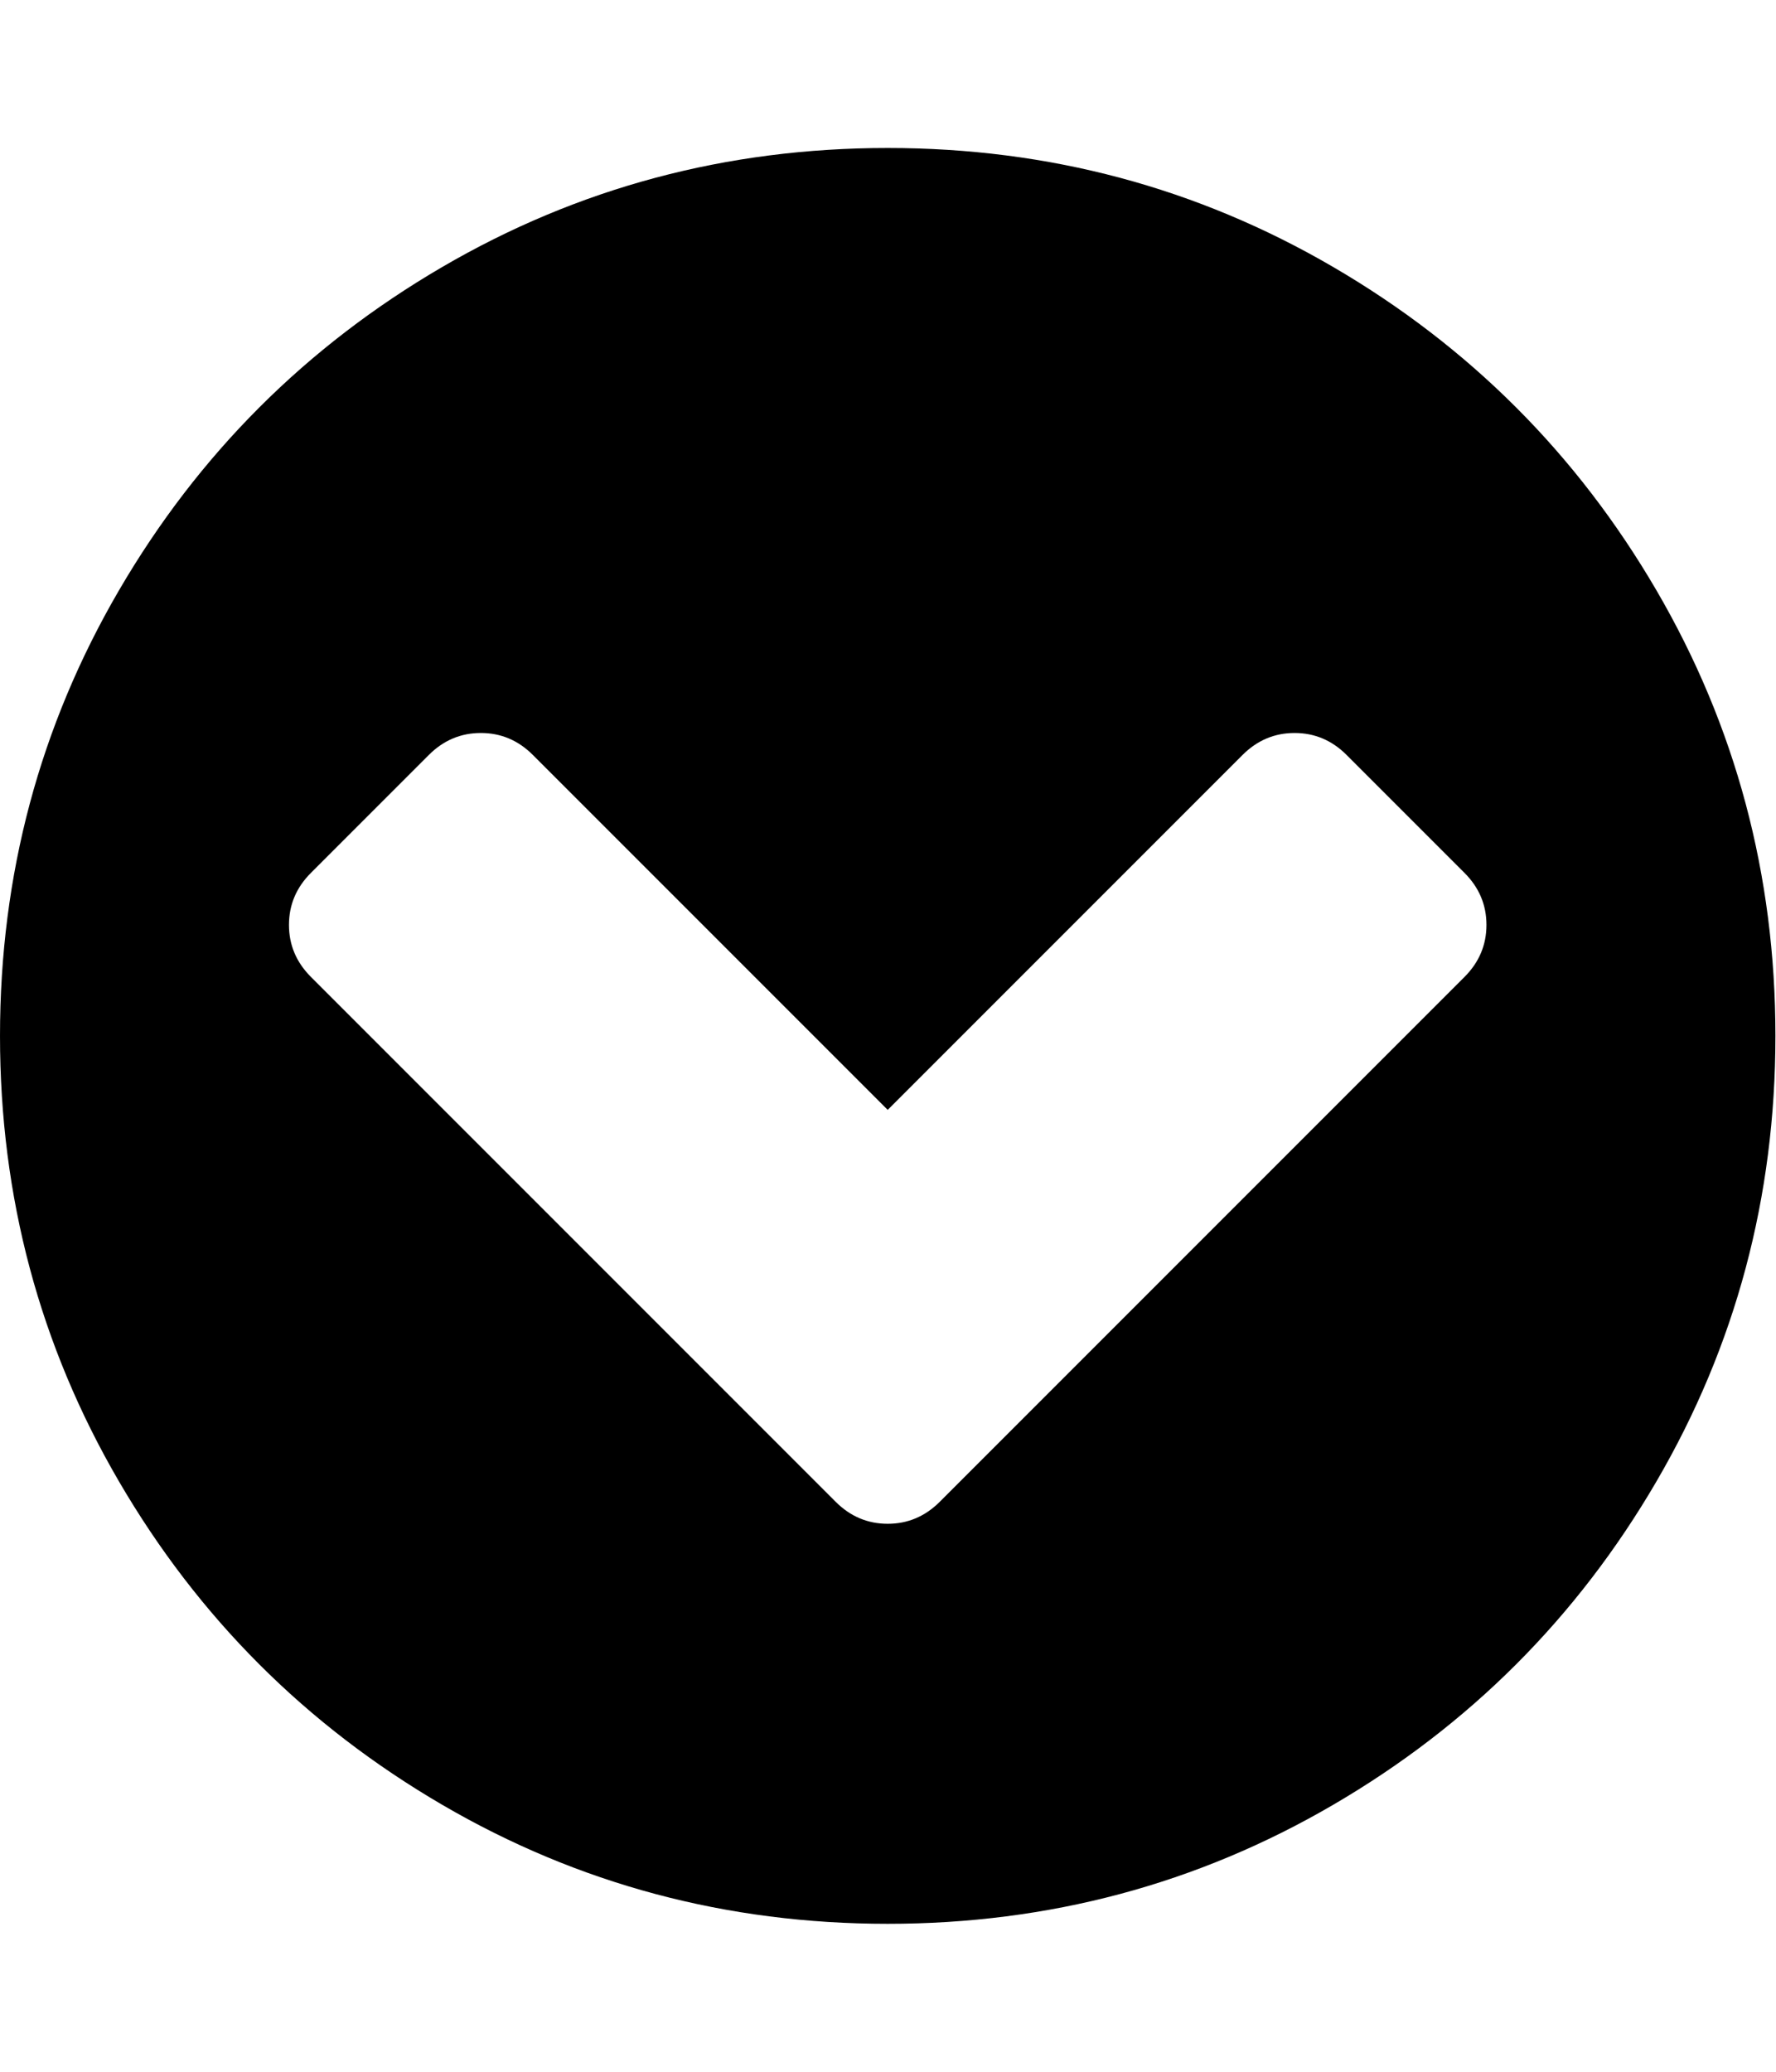 <?xml version="1.0" encoding="utf-8"?>
<!-- Generated by IcoMoon.io -->
<!DOCTYPE svg PUBLIC "-//W3C//DTD SVG 1.1//EN" "http://www.w3.org/Graphics/SVG/1.1/DTD/svg11.dtd">
<svg version="1.1" xmlns="http://www.w3.org/2000/svg" xmlns:xlink="http://www.w3.org/1999/xlink" width="439" height="512" viewBox="0 0 439 512">
<g>
</g>
	<path d="M232.286 371.143l129.714-129.714q5.428-5.428 5.428-12.857t-5.428-12.857l-29.143-29.143q-5.428-5.429-12.857-5.429t-12.857 5.428l-87.714 87.714-87.714-87.714q-5.428-5.428-12.857-5.428t-12.857 5.428l-29.143 29.143q-5.428 5.429-5.428 12.857t5.428 12.857l129.714 129.714q5.429 5.428 12.857 5.428t12.857-5.428zM438.857 256q0 59.714-29.428 110.143t-79.857 79.857-110.143 29.428-110.143-29.428-79.857-79.857-29.428-110.143 29.428-110.143 79.857-79.857 110.143-29.428 110.143 29.428 79.857 79.857 29.428 110.143z" fill="#000000" />
</svg>
